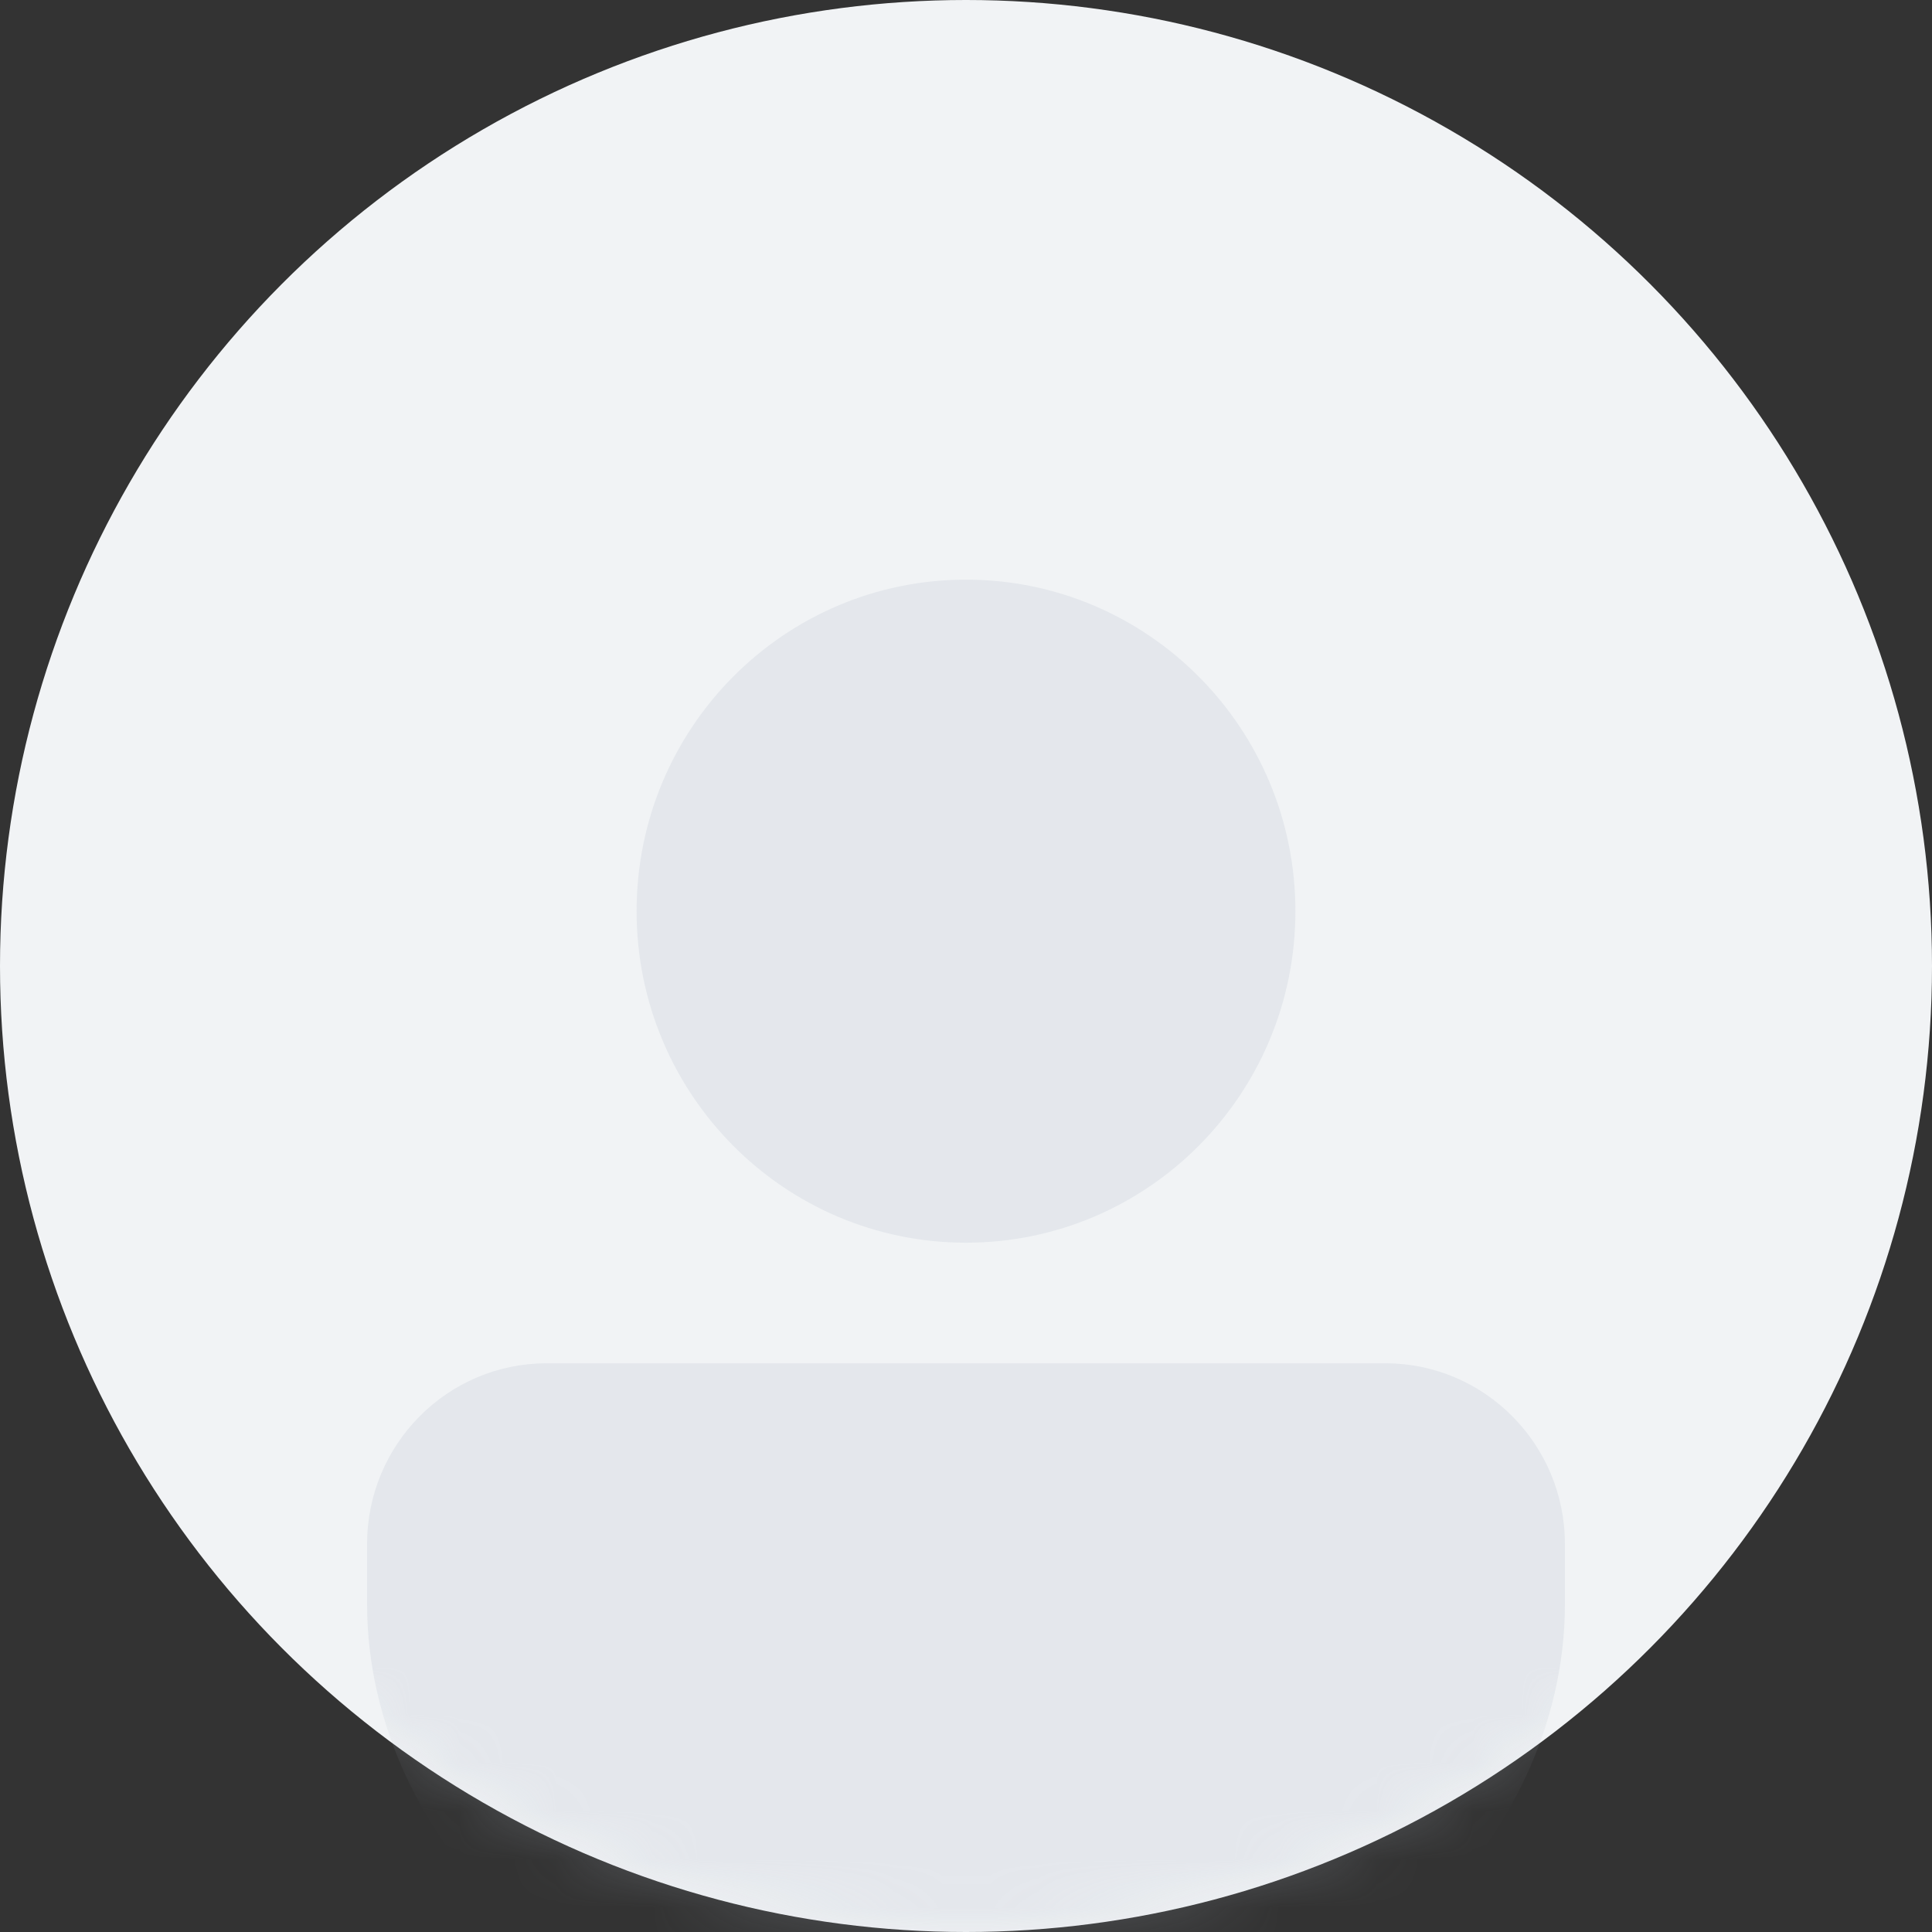 <svg width="40" height="40" viewBox="0 0 40 40" fill="none" xmlns="http://www.w3.org/2000/svg">
<rect x="0" y="0" width="40" height="40" fill="#333333" stroke="none"/>
<circle cx="20" cy="20" r="20" fill="#F1F3F5"/>
<mask id="mask0_8899_19670" style="mask-type:alpha" maskUnits="userSpaceOnUse" x="0" y="0" width="40" height="40">
<circle cx="20" cy="20" r="20" fill="#F1F3F5"/>
</mask>
<g mask="url(#mask0_8899_19670)">
<path opacity="0.21" d="M28.68 28.225C30.734 28.225 32.4 29.901 32.4 31.969V33.217C32.4 38.138 27.788 43.201 20 43.201C12.211 43.201 7.6 38.138 7.6 33.217V31.969C7.6 29.901 9.265 28.225 11.32 28.225H28.68ZM20 12.001C23.766 12.001 26.82 15.074 26.82 18.865C26.82 22.656 23.766 25.729 20 25.729C16.233 25.729 13.18 22.656 13.18 18.865C13.18 15.074 16.233 12.001 20 12.001Z" fill="#B2BACB"/>
</g>
</svg>
